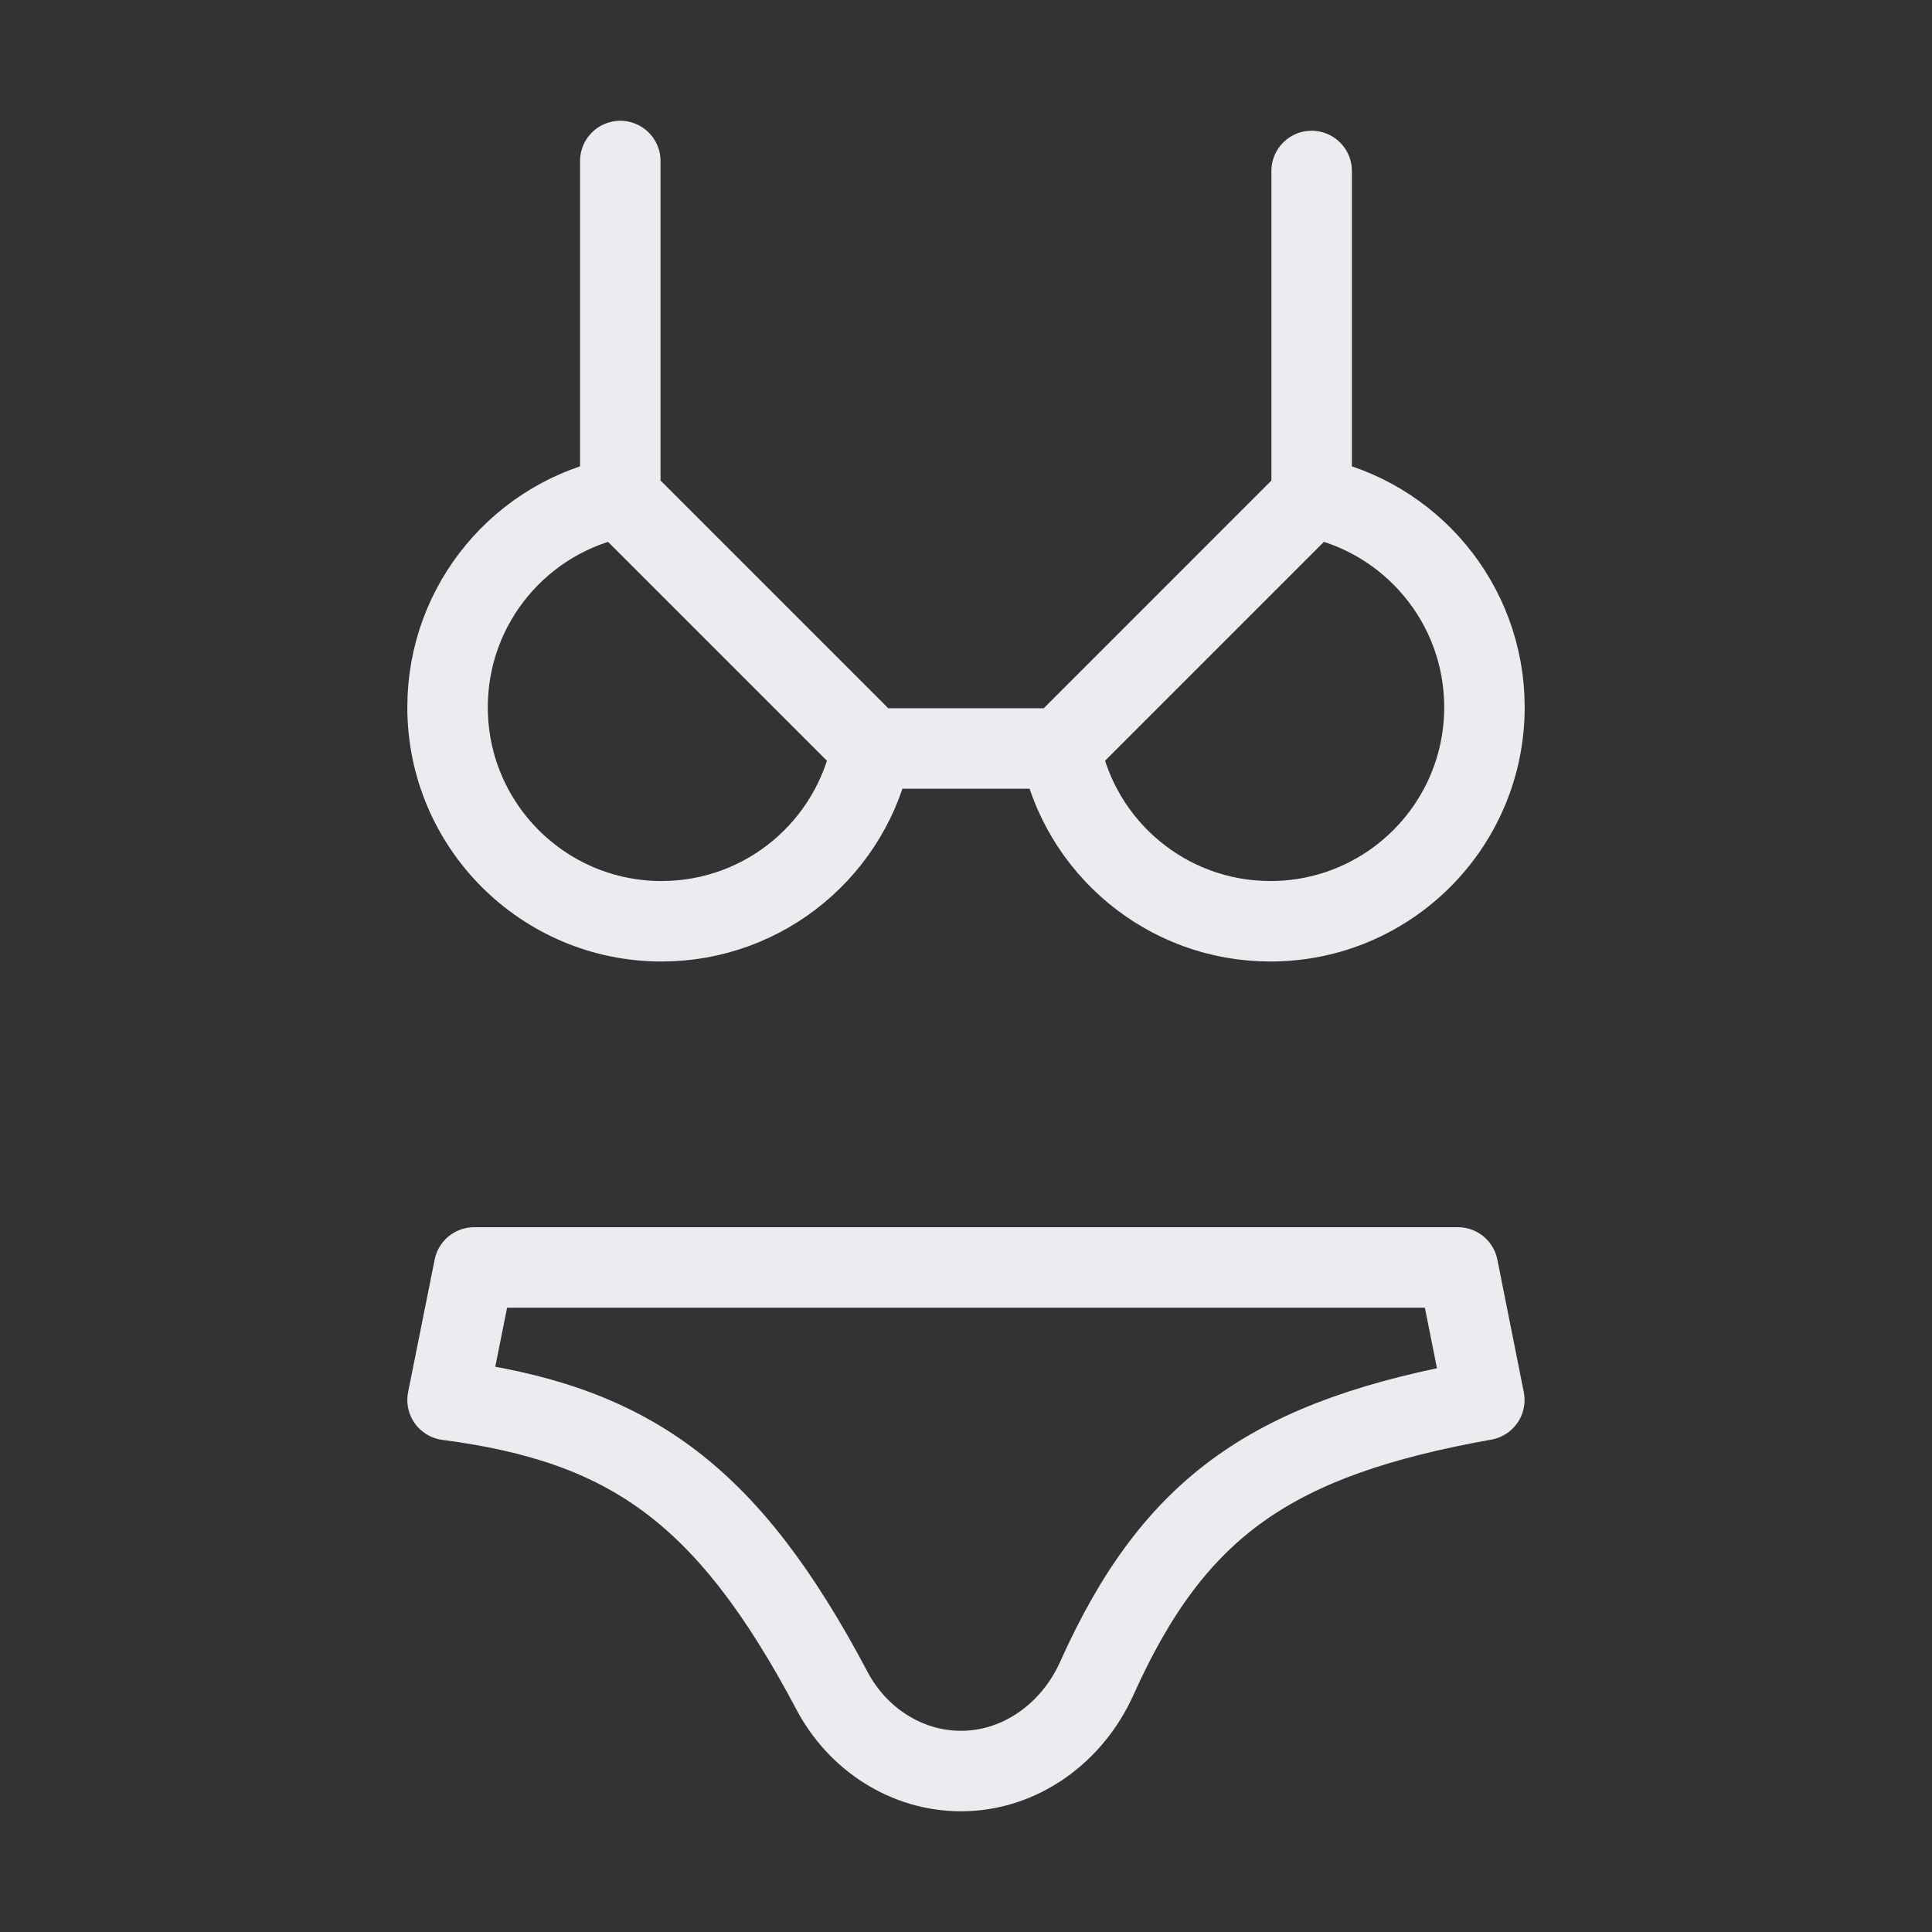 <svg width="32" height="32" viewBox="0 0 32 32" fill="none" xmlns="http://www.w3.org/2000/svg">
<rect x="0" y="0" width="32" height="32" fill="#333333" stroke="none"/>
<path d="M10.274 8.235C8.643 8.554 7.413 9.99 7.413 11.714C7.413 13.672 9 15.259 10.957 15.259C12.681 15.259 14.118 14.028 14.436 12.397M10.274 8.235L14.436 12.397M10.274 8.235V2.667M14.436 12.397H17.564M21.725 8.235C23.356 8.554 24.587 9.99 24.587 11.714C24.587 13.672 23 15.259 21.042 15.259C19.318 15.259 17.882 14.028 17.564 12.397M21.725 8.235L17.564 12.397M21.725 8.235V2.832M7.853 20.993H24.147L24.585 23.188C21.089 23.814 19.453 24.931 18.165 27.802C17.761 28.701 16.902 29.334 15.917 29.334C15.014 29.334 14.203 28.803 13.781 28.005C12.035 24.703 10.396 23.579 7.413 23.188L7.853 20.993Z" stroke="#EAECF0" stroke-width="1.333" stroke-linecap="round" stroke-linejoin="round"/>
</svg>
